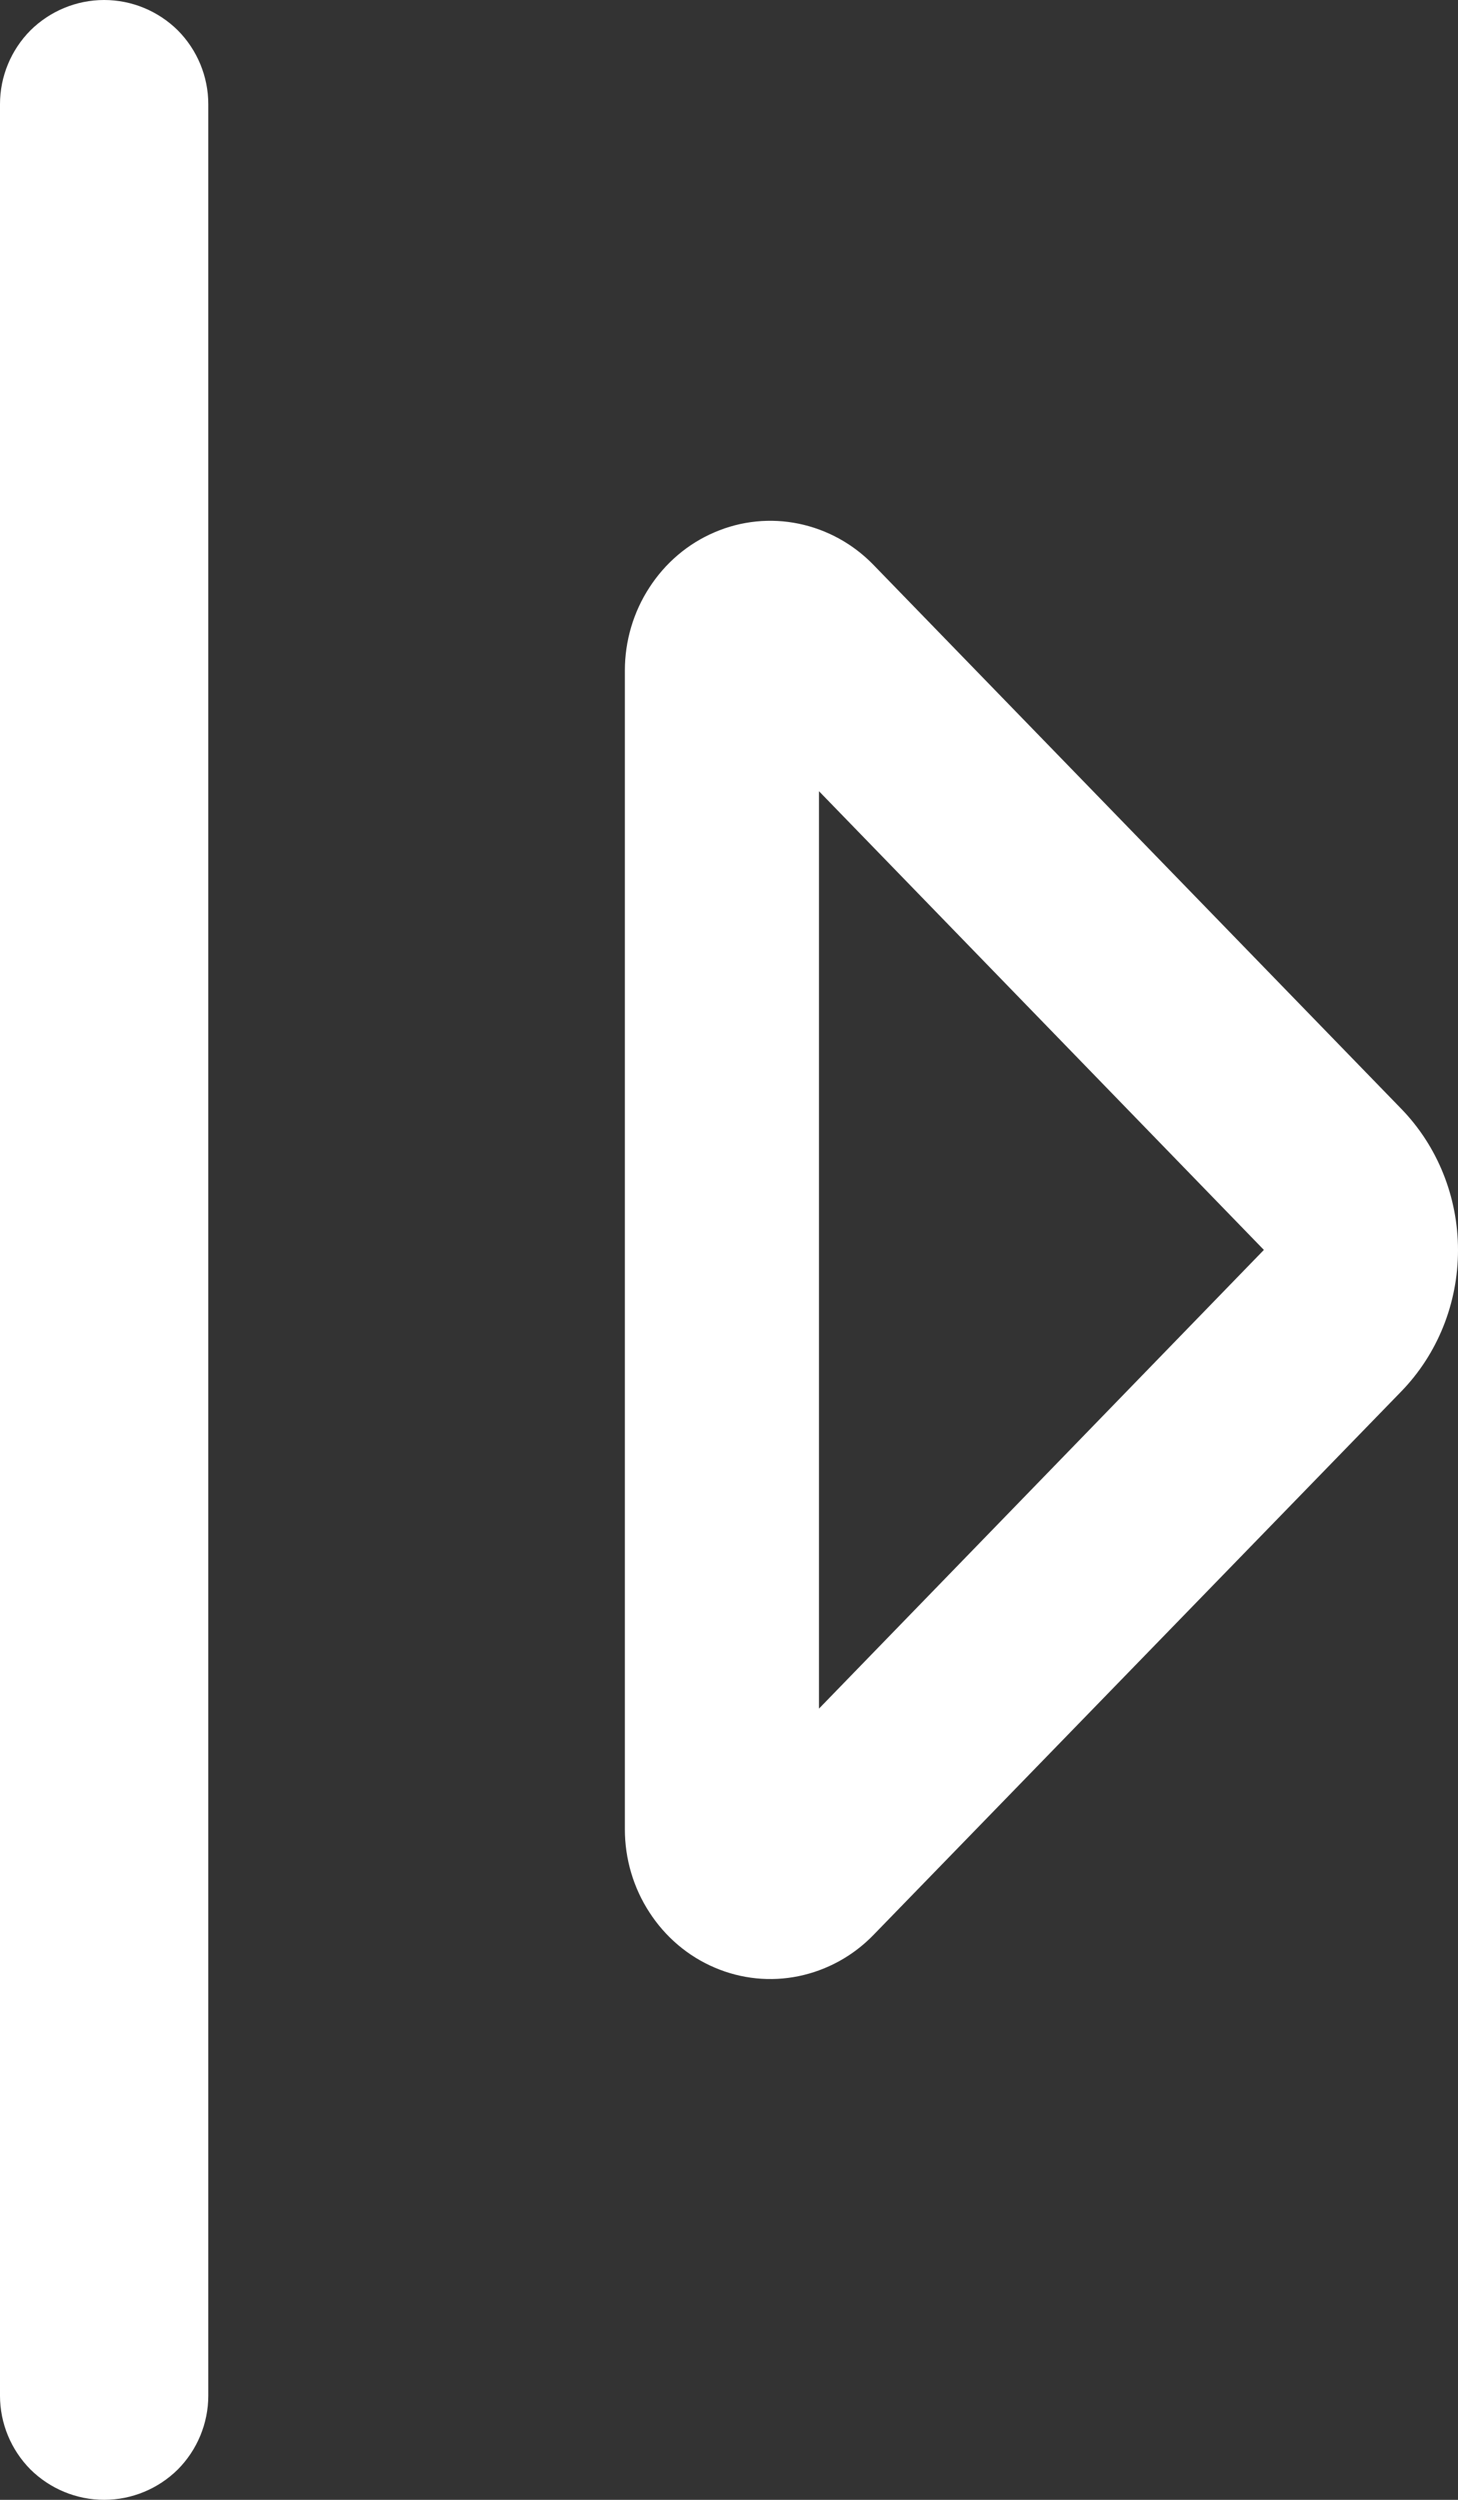 <svg width="7" height="12" viewBox="0 0 7 12" fill="none" xmlns="http://www.w3.org/2000/svg">
<rect x="0" y="0" width="7" height="12" fill="#333333" stroke="none"/>
<path data-svg-property="fill" fill-rule="evenodd" clip-rule="evenodd" d="M3 8.781C3 8.923 3.041 9.062 3.118 9.18C3.195 9.299 3.304 9.391 3.431 9.445C3.559 9.5 3.7 9.514 3.835 9.486C3.97 9.458 4.095 9.39 4.193 9.289L6.727 6.68C6.902 6.5 7 6.256 7 6.001C7 5.746 6.902 5.502 6.727 5.322L4.193 2.711C4.095 2.61 3.97 2.542 3.835 2.514C3.7 2.486 3.559 2.5 3.431 2.555C3.304 2.609 3.195 2.701 3.118 2.82C3.041 2.938 3 3.077 3 3.219L3 8.781ZM3.932 3.798L3.932 8.202L6.068 6L3.932 3.798Z" fill="white"/>
<path data-svg-property="fill" fill-rule="evenodd" clip-rule="evenodd" d="M5.02683e-07 11.5C5.08479e-07 11.633 0.053 11.76 0.146 11.854C0.24 11.947 0.367 12 0.5 12C0.633 12 0.76 11.947 0.854 11.854C0.947 11.76 1 11.633 1 11.5L1 0.5C1 0.367 0.947 0.24 0.854 0.146C0.76 0.053 0.633 1.60592e-08 0.5 2.18557e-08C0.367 2.76522e-08 0.24 0.053 0.146 0.146C0.053 0.24 1.60609e-08 0.367 2.18574e-08 0.5L5.02683e-07 11.5Z" fill="white"/>
</svg>
